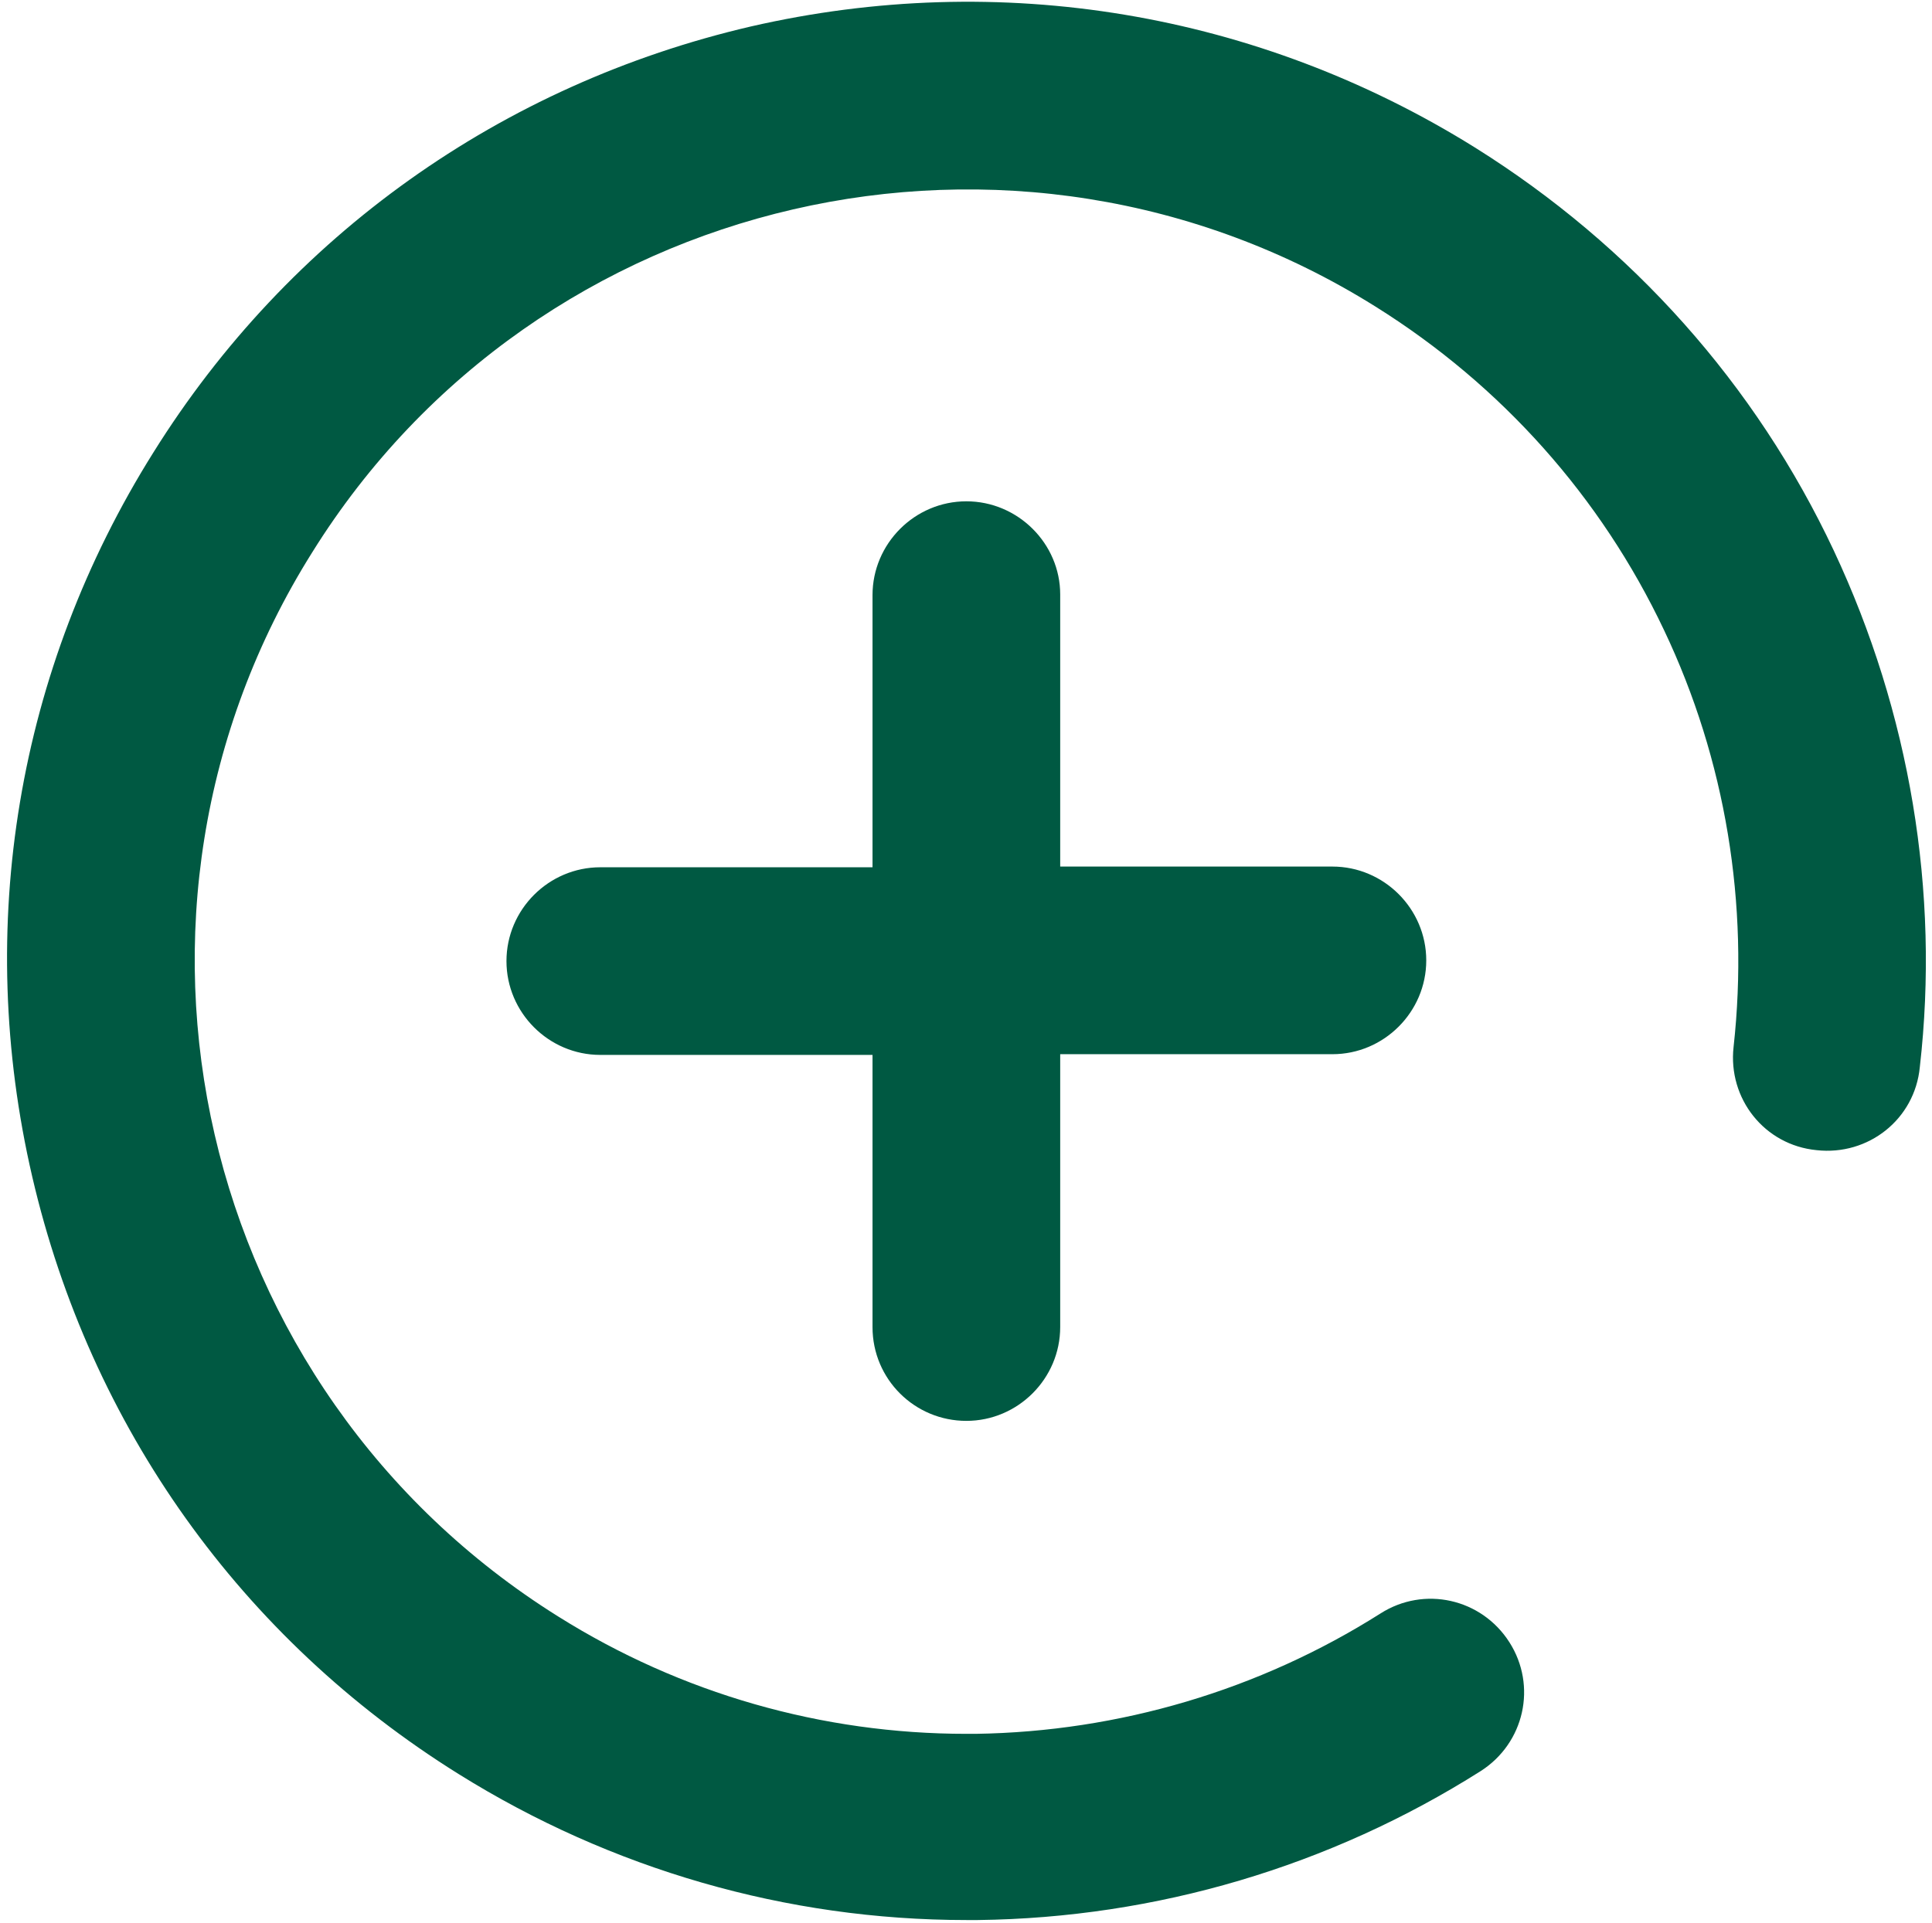 <?xml version="1.0" encoding="utf-8"?>
<!-- Generator: Adobe Illustrator 28.0.0, SVG Export Plug-In . SVG Version: 6.00 Build 0)  -->
<svg version="1.1" baseProfile="basic" id="Capa_1" xmlns="http://www.w3.org/2000/svg" xmlns:xlink="http://www.w3.org/1999/xlink"
	 x="0px" y="0px" viewBox="0 0 26.97 26.85" xml:space="preserve">
<style type="text/css">
	.st0{fill:#EC2024;}
	.st1{fill:#FFFFFF;}
	.st2{fill:#3AB54A;}
	.st3{fill:#005942;}
	.st4{fill:#FBB03B;}
	.st5{fill:#FF0000;}
	.st6{fill:#FF9D00;}
	.st7{fill:#FF8B00;}
</style>
<g>
	<path class="st3" d="M25.6,7.69c-1.09-2.32-2.82-4.26-5.01-5.63c-3.03-1.89-6.63-2.49-10.11-1.69C7,1.18,4.03,3.29,2.14,6.32
		c-1.9,3.03-2.5,6.62-1.69,10.11s2.92,6.45,5.95,8.34c2.13,1.33,4.58,2.04,7.09,2.04h0.16c2.49-0.03,4.92-0.75,7.02-2.08
		c0.61-0.39,0.79-1.19,0.4-1.8c-0.39-0.61-1.19-0.79-1.8-0.4c-1.69,1.07-3.65,1.65-5.65,1.68c-0.04,0-0.09,0-0.13,0
		c-2.01,0-3.98-0.56-5.7-1.64C2.74,19.41,1.2,12.74,4.36,7.71C7.5,2.67,14.17,1.13,19.2,4.28c1.76,1.1,3.15,2.66,4.03,4.52
		c0.86,1.81,1.19,3.83,0.97,5.82c-0.08,0.72,0.43,1.37,1.16,1.44c0.72,0.08,1.37-0.43,1.44-1.16C27.08,12.45,26.66,9.95,25.6,7.69
		L25.6,7.69z"/>
	<path class="st3" d="M13.49,19.84c0.72,0,1.31-0.59,1.31-1.31v-3.81h3.8c0.72,0,1.31-0.59,1.31-1.31s-0.59-1.31-1.31-1.31h-3.8
		v-3.8C14.8,7.59,14.21,7,13.49,7c-0.72,0-1.31,0.59-1.31,1.31v3.8h-3.8c-0.72,0-1.31,0.59-1.31,1.31c0,0.72,0.59,1.31,1.31,1.31
		h3.8v3.8C12.18,19.26,12.77,19.84,13.49,19.84L13.49,19.84z"/>
</g>
</svg>
